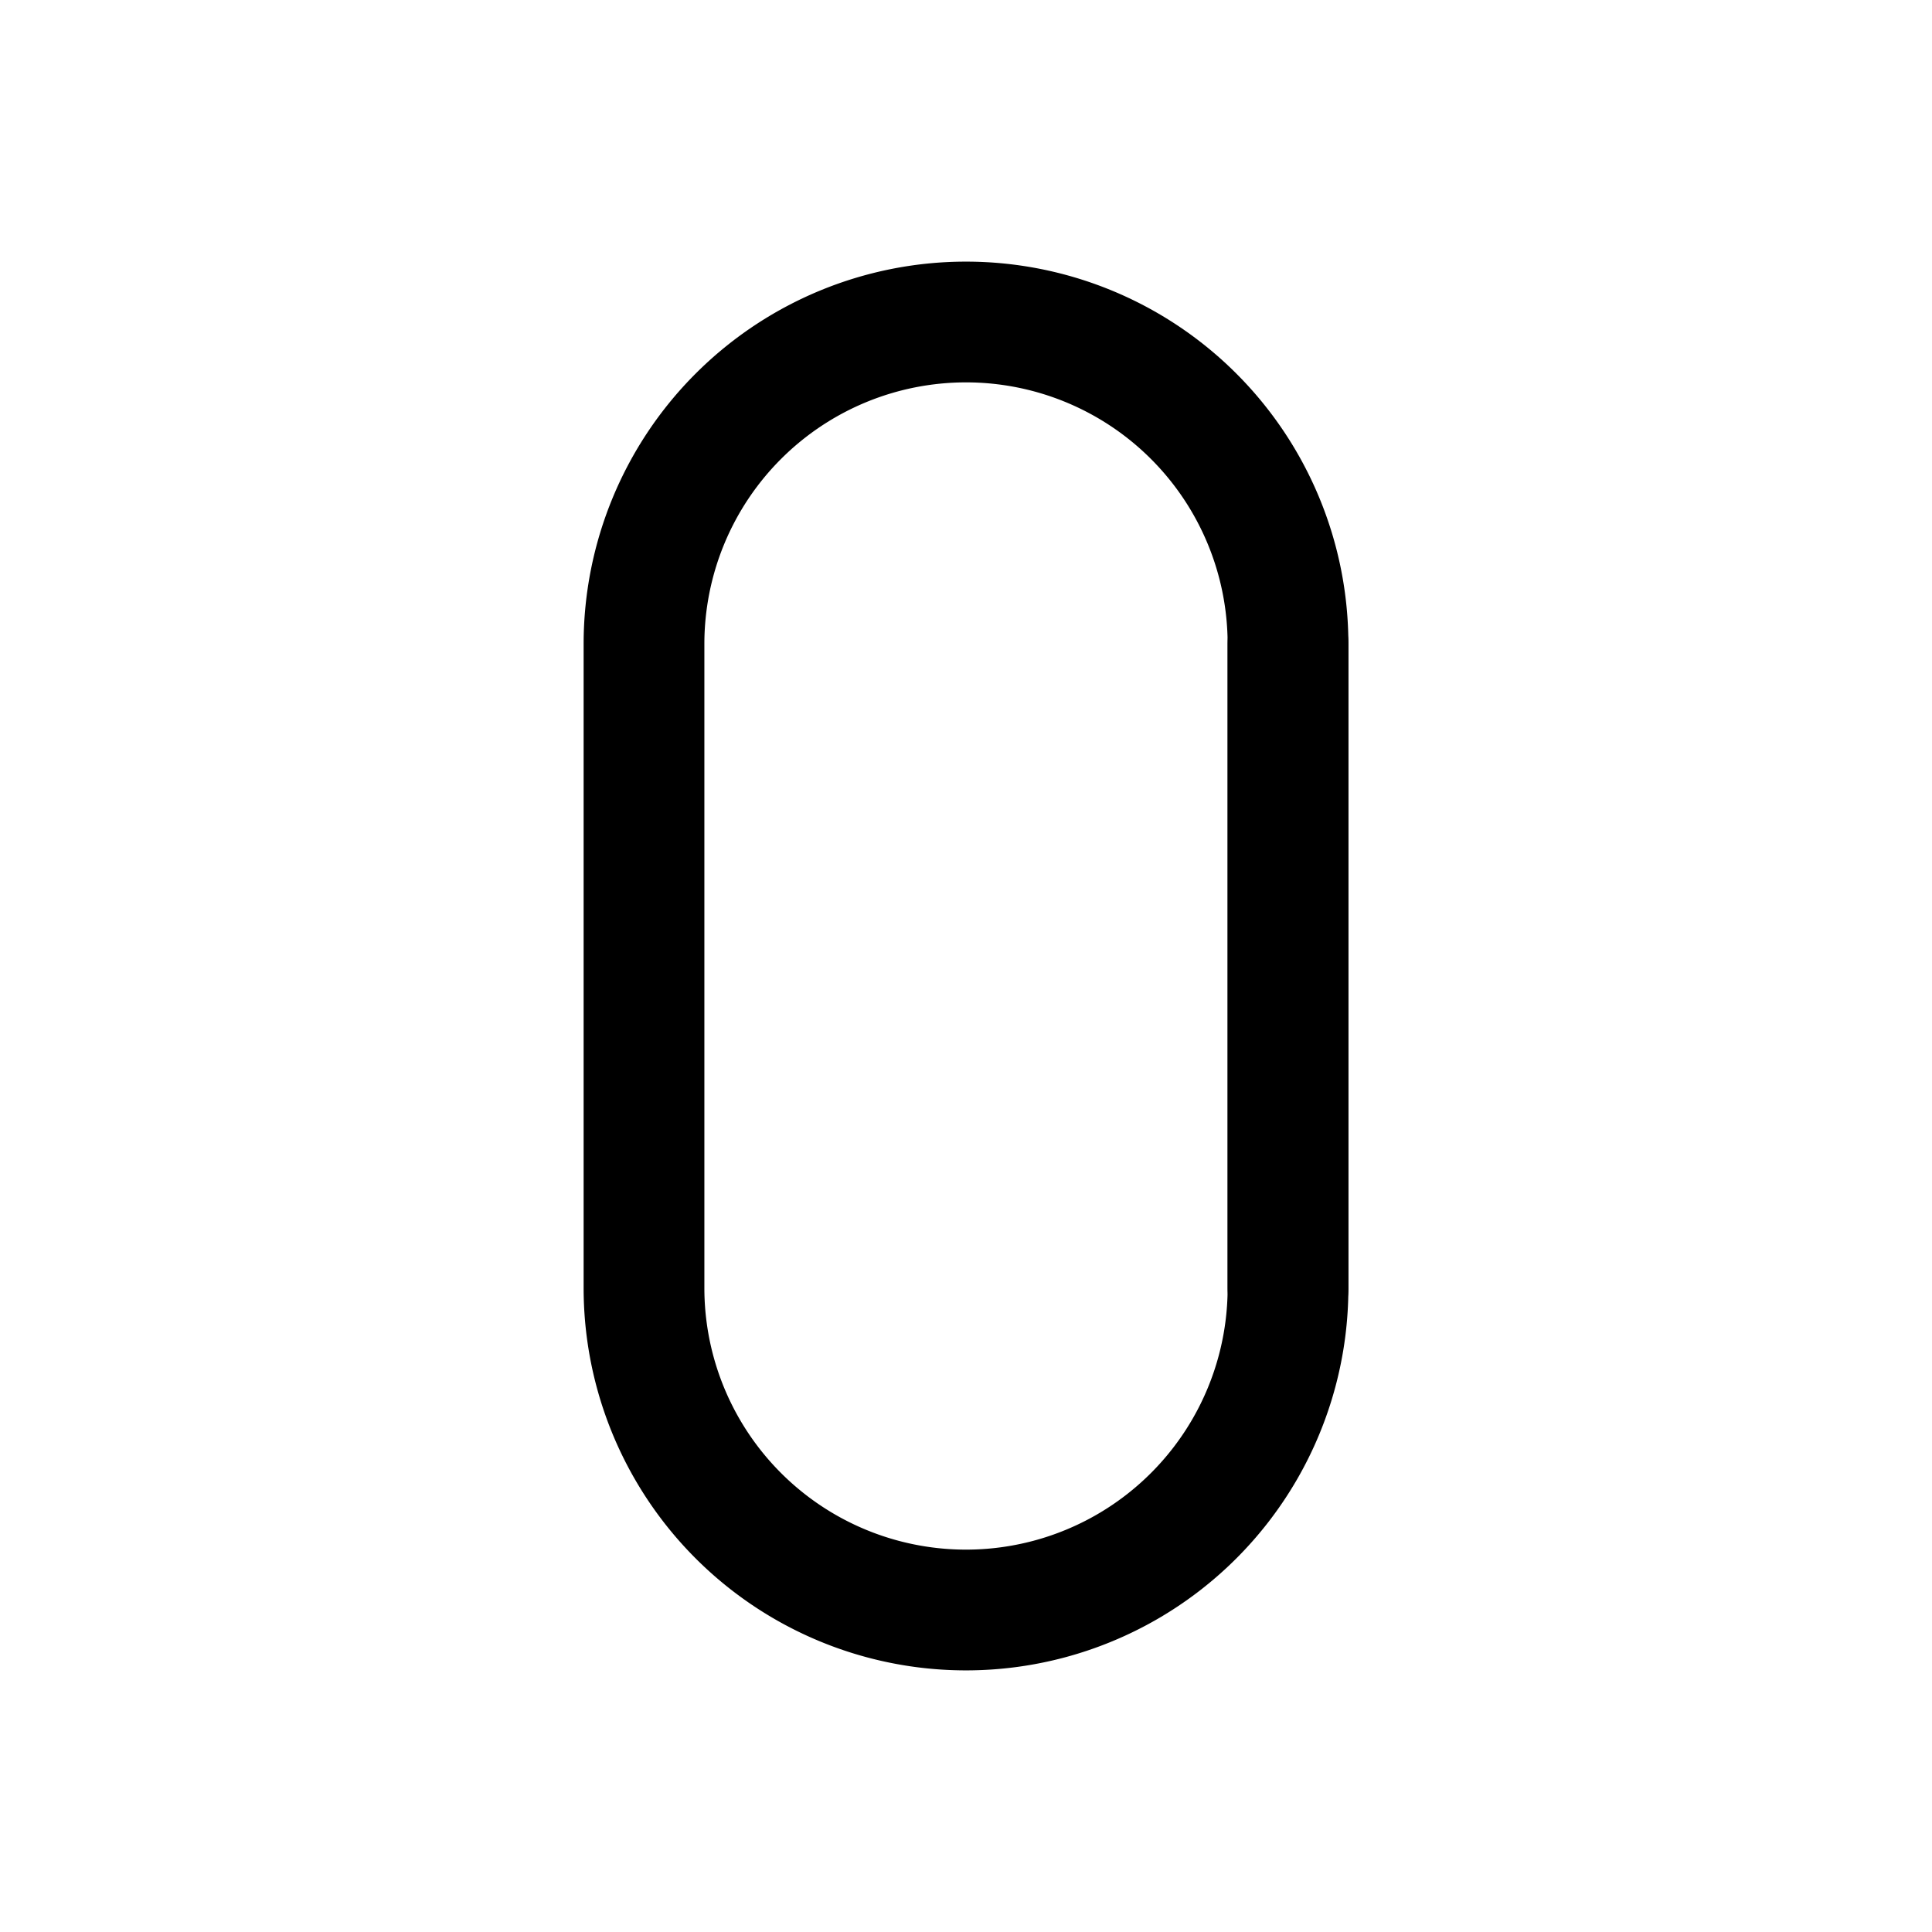 <svg xmlns="http://www.w3.org/2000/svg" class="icon icon-tabler icon-tabler-number-0" width="24" height="24" viewBox="0 0 24 24" stroke-width="1.5" stroke="currentColor" fill="none" stroke-linecap="round" stroke-linejoin="round">
  <path stroke="none" d="M0 0h24v24H0z" fill="none"/>
  <path d="M16 16v-8" />
  <path d="M12 20a4 4 0 0 0 4 -4v-8a4 4 0 1 0 -8 0v8a4 4 0 0 0 4 4z" />
</svg>


